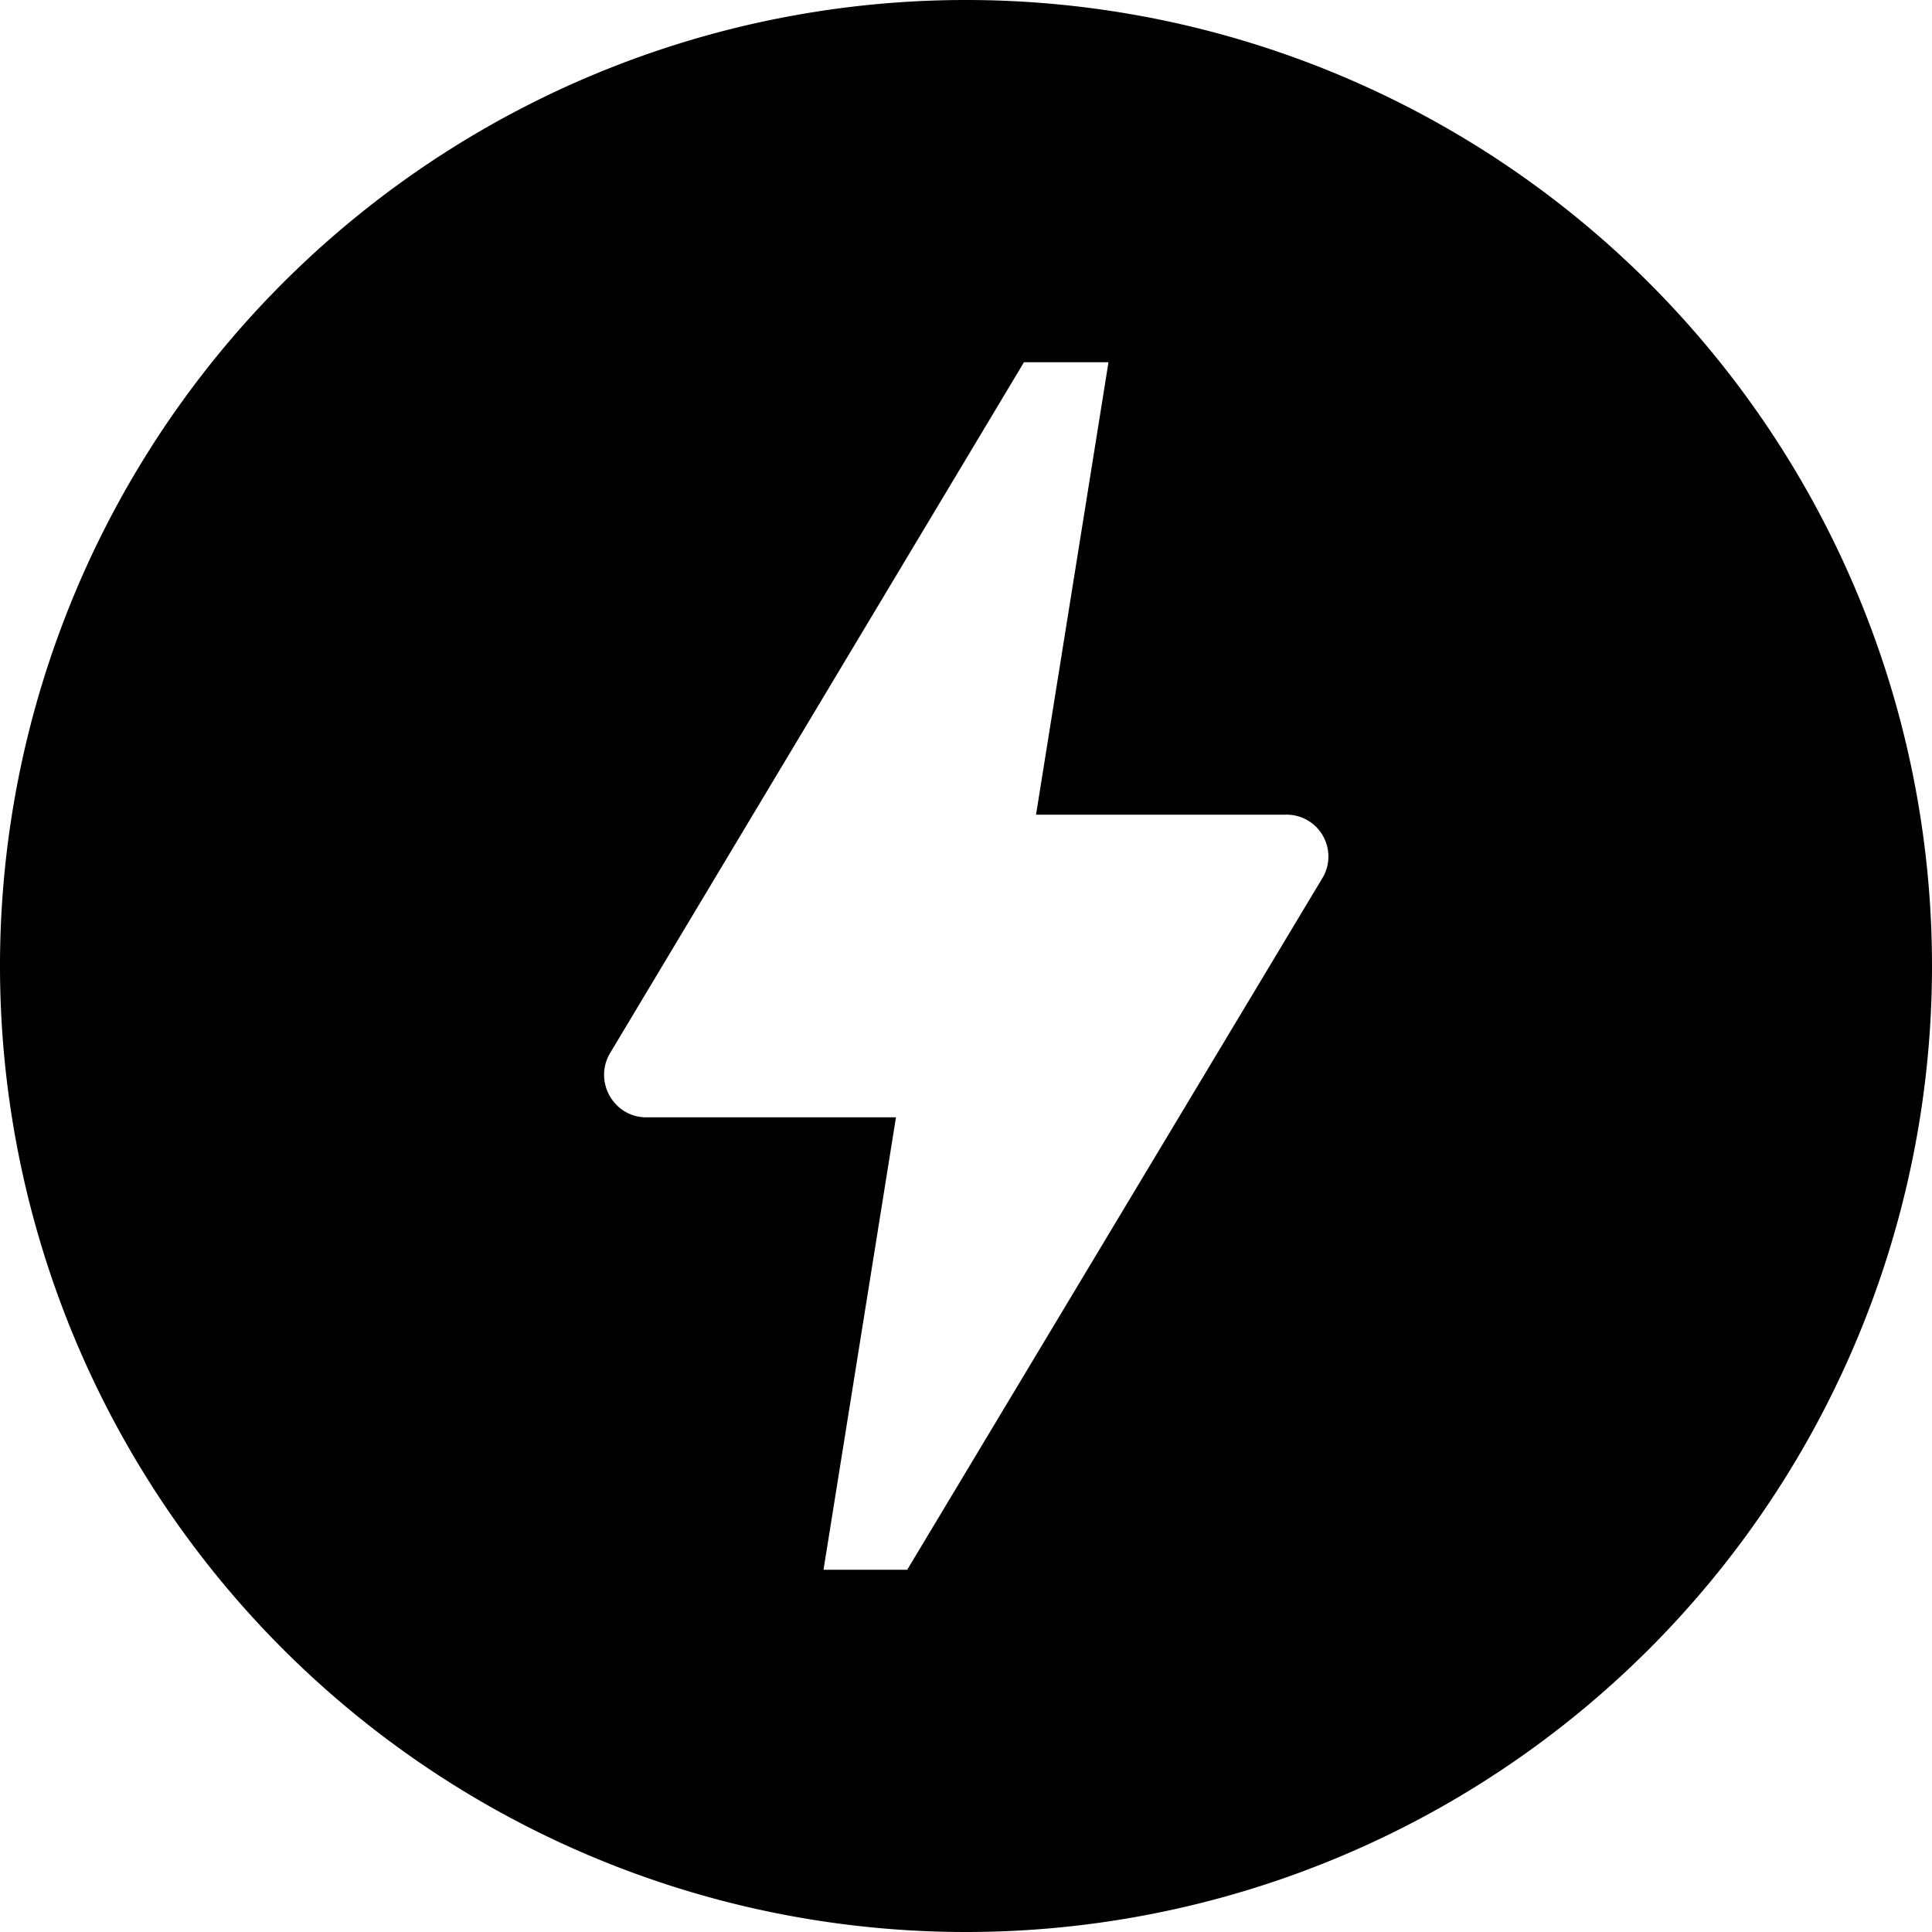 <svg height="24" width="24" xmlns="http://www.w3.org/2000/svg"><path d="M12 0a12 12 0 110 24 12 12 0 010-24zm4.42 10.92a.52.52 0 00-.45-.8h-3.1l.9-5.62h-1.05l-5.14 8.58c-.21.35.04.8.45.8h3.1l-.9 5.62h1.04z"/></svg>